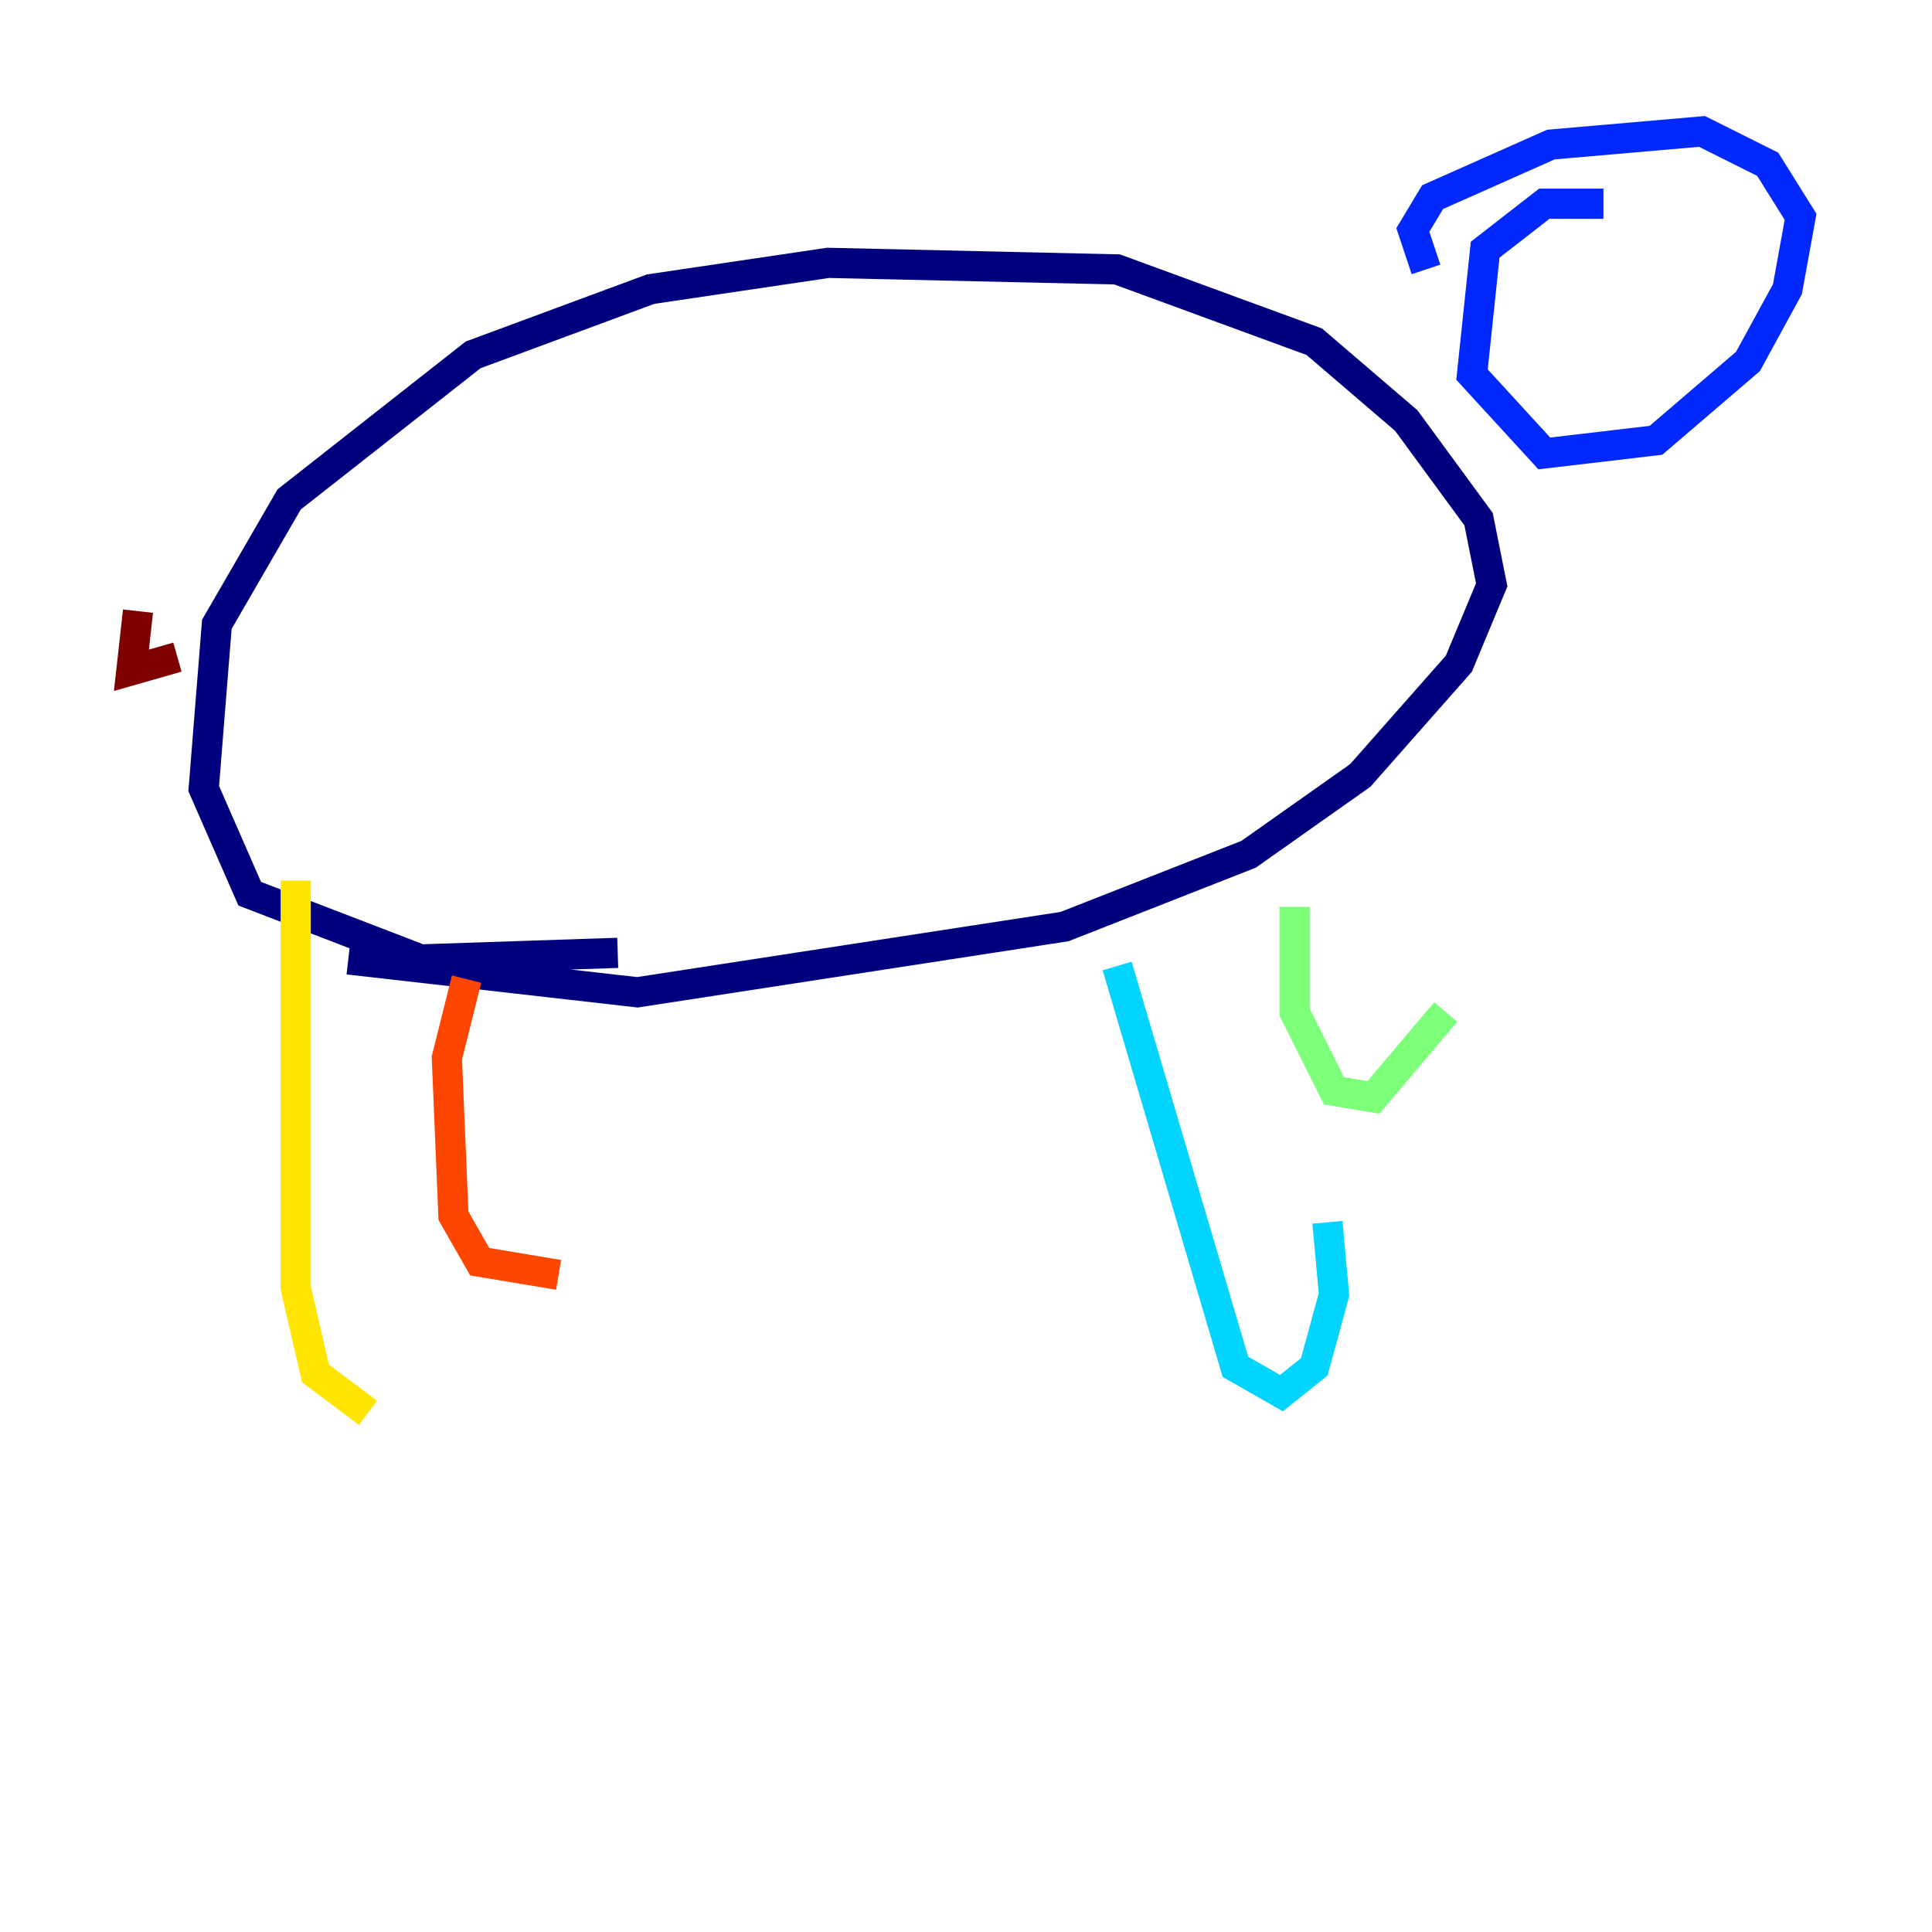 <?xml version="1.0" encoding="utf-8" ?>
<svg baseProfile="tiny" height="128" version="1.2" viewBox="0,0,128,128" width="128" xmlns="http://www.w3.org/2000/svg" xmlns:ev="http://www.w3.org/2001/xml-events" xmlns:xlink="http://www.w3.org/1999/xlink"><defs /><polyline fill="none" points="23.075,63.565 42.231,65.742 70.531,61.388 82.721,56.599 90.122,51.374 96.653,43.973 98.83,38.748 97.959,34.395 93.17,27.864 87.075,22.64 74.014,17.85 54.857,17.415 43.102,19.157 31.347,23.51 19.157,33.088 14.367,41.361 13.497,52.245 16.544,59.211 27.864,63.565 40.925,63.129" stroke="#00007f" stroke-width="2" /><polyline fill="none" points="106.231,13.497 102.313,13.497 98.395,16.544 97.524,24.816 102.313,30.041 109.714,29.17 115.809,23.946 118.422,19.157 119.293,14.367 117.116,10.884 112.762,8.707 102.748,9.578 94.912,13.061 93.605,15.238 94.476,17.85" stroke="#0028ff" stroke-width="2" /><polyline fill="none" points="74.014,64.0 81.85,90.558 84.898,92.299 87.075,90.558 88.381,85.769 87.946,80.98" stroke="#00d4ff" stroke-width="2" /><polyline fill="none" points="85.769,60.082 85.769,67.048 88.381,72.272 90.993,72.707 95.782,67.048" stroke="#7cff79" stroke-width="2" /><polyline fill="none" points="19.592,58.34 19.592,85.333 20.898,90.993 24.381,93.605" stroke="#ffe500" stroke-width="2" /><polyline fill="none" points="30.912,64.871 29.605,70.095 30.041,80.544 31.782,83.592 37.007,84.463" stroke="#ff4600" stroke-width="2" /><polyline fill="none" points="9.143,40.49 8.707,44.408 11.755,43.537" stroke="#7f0000" stroke-width="2" /></svg>